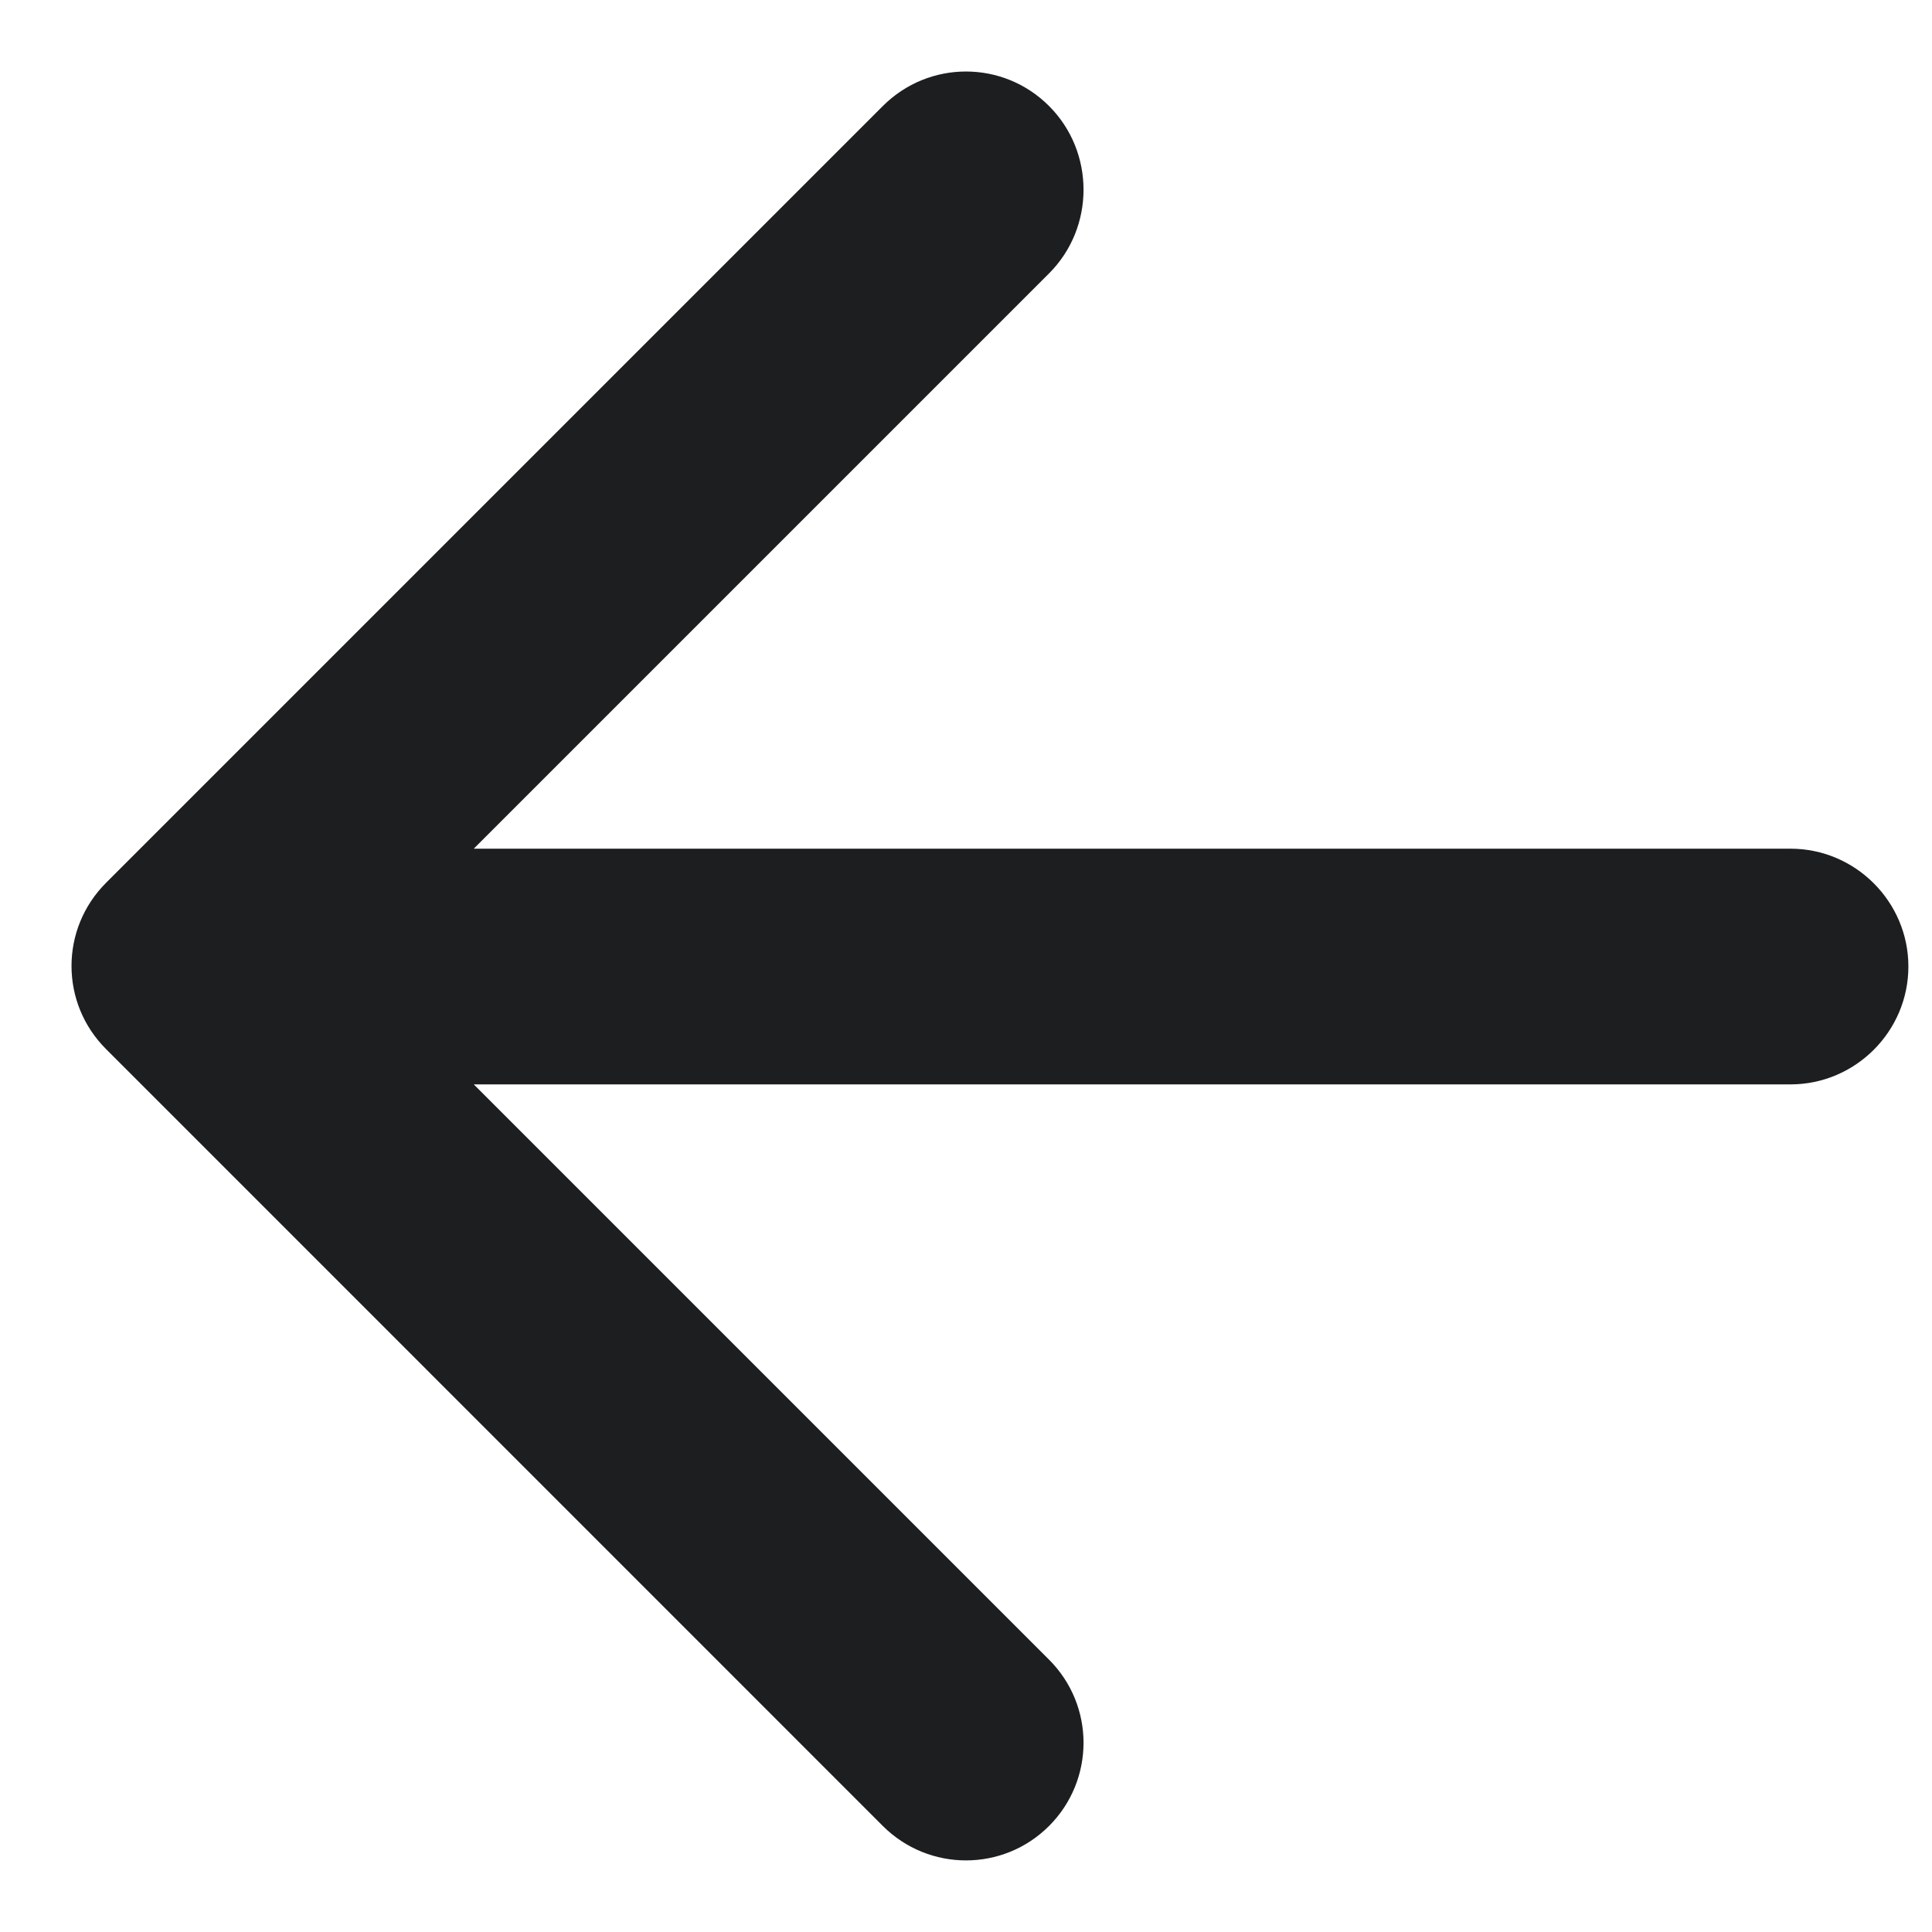 <svg width="18" height="18" viewBox="0 0 18 18" fill="none" xmlns="http://www.w3.org/2000/svg">
<path d="M16.682 7.907H4.414L9.774 2.547C10.202 2.119 10.202 1.416 9.774 0.988C9.346 0.559 8.654 0.559 8.225 0.988L0.988 8.225C0.559 8.654 0.559 9.346 0.988 9.774L8.225 17.012C8.654 17.44 9.346 17.44 9.774 17.012C10.202 16.583 10.202 15.891 9.774 15.463L4.414 10.103H16.682C17.286 10.103 17.78 9.609 17.78 9.005C17.78 8.401 17.286 7.907 16.682 7.907Z" fill="#1D1E20"/>
</svg>
